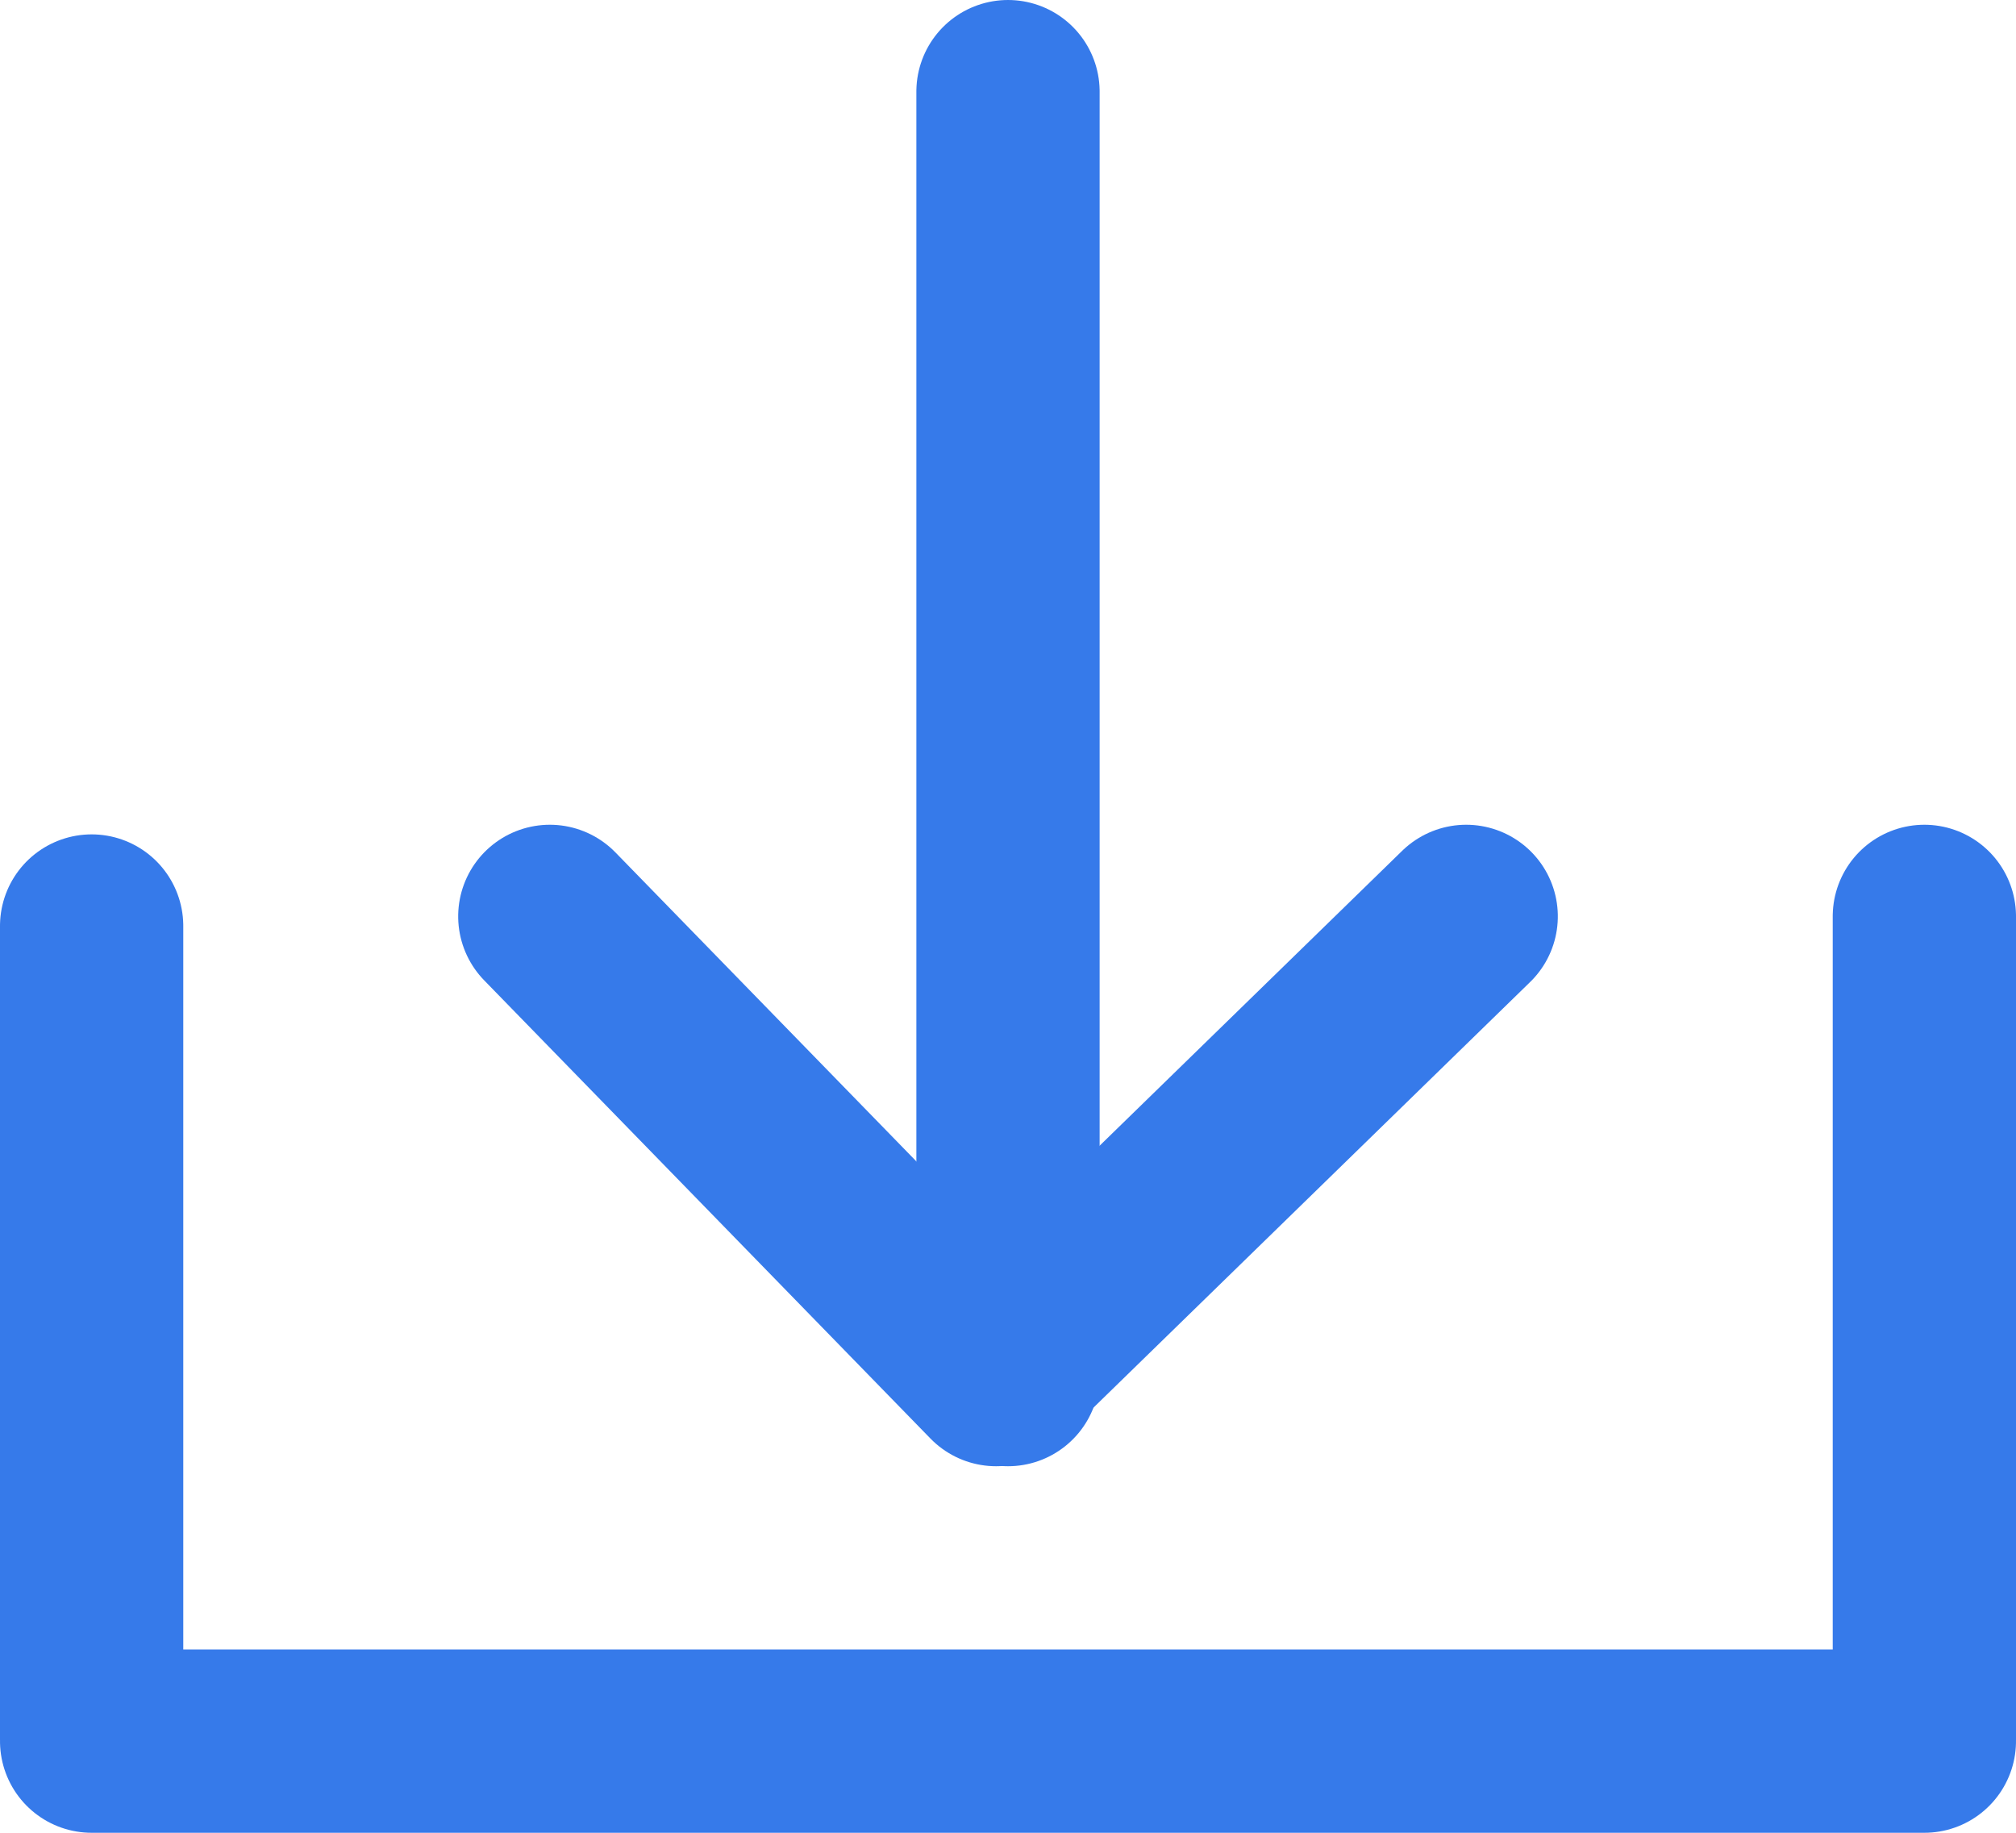 <?xml version="1.0" encoding="UTF-8"?>
<svg width="22px" height="20px" viewBox="0 0 22 20" version="1.1" xmlns="http://www.w3.org/2000/svg" xmlns:xlink="http://www.w3.org/1999/xlink">
    <!-- Generator: Sketch 48.2 (47327) - http://www.bohemiancoding.com/sketch -->
    <title>download</title>
    <desc>Created with Sketch.</desc>
    <defs></defs>
    <g id="Artboard" stroke="none" stroke-width="1" fill="none" fill-rule="evenodd" transform="translate(-361, -27)" stroke-linecap="round" stroke-linejoin="round">
        <g id="download" transform="translate(372, 37) rotate(-90) translate(-372, -37) translate(363, 27)" stroke="#367aea" stroke-width="2">
            <polyline id="Line-3" transform="translate(6.5, 10) rotate(180) translate(-6.5, -10) " points="4 5 9 10.13 4 15"></polyline>
            <path d="M18,10 L4,10" id="Line-3"></path>
            <polyline id="Line-3" transform="translate(4.5, 10) rotate(180) translate(-4.5, -10) " points="0.105 20 9 20 9 3.73969861e-15 0 0"></polyline>
        </g>
    </g>
</svg>

